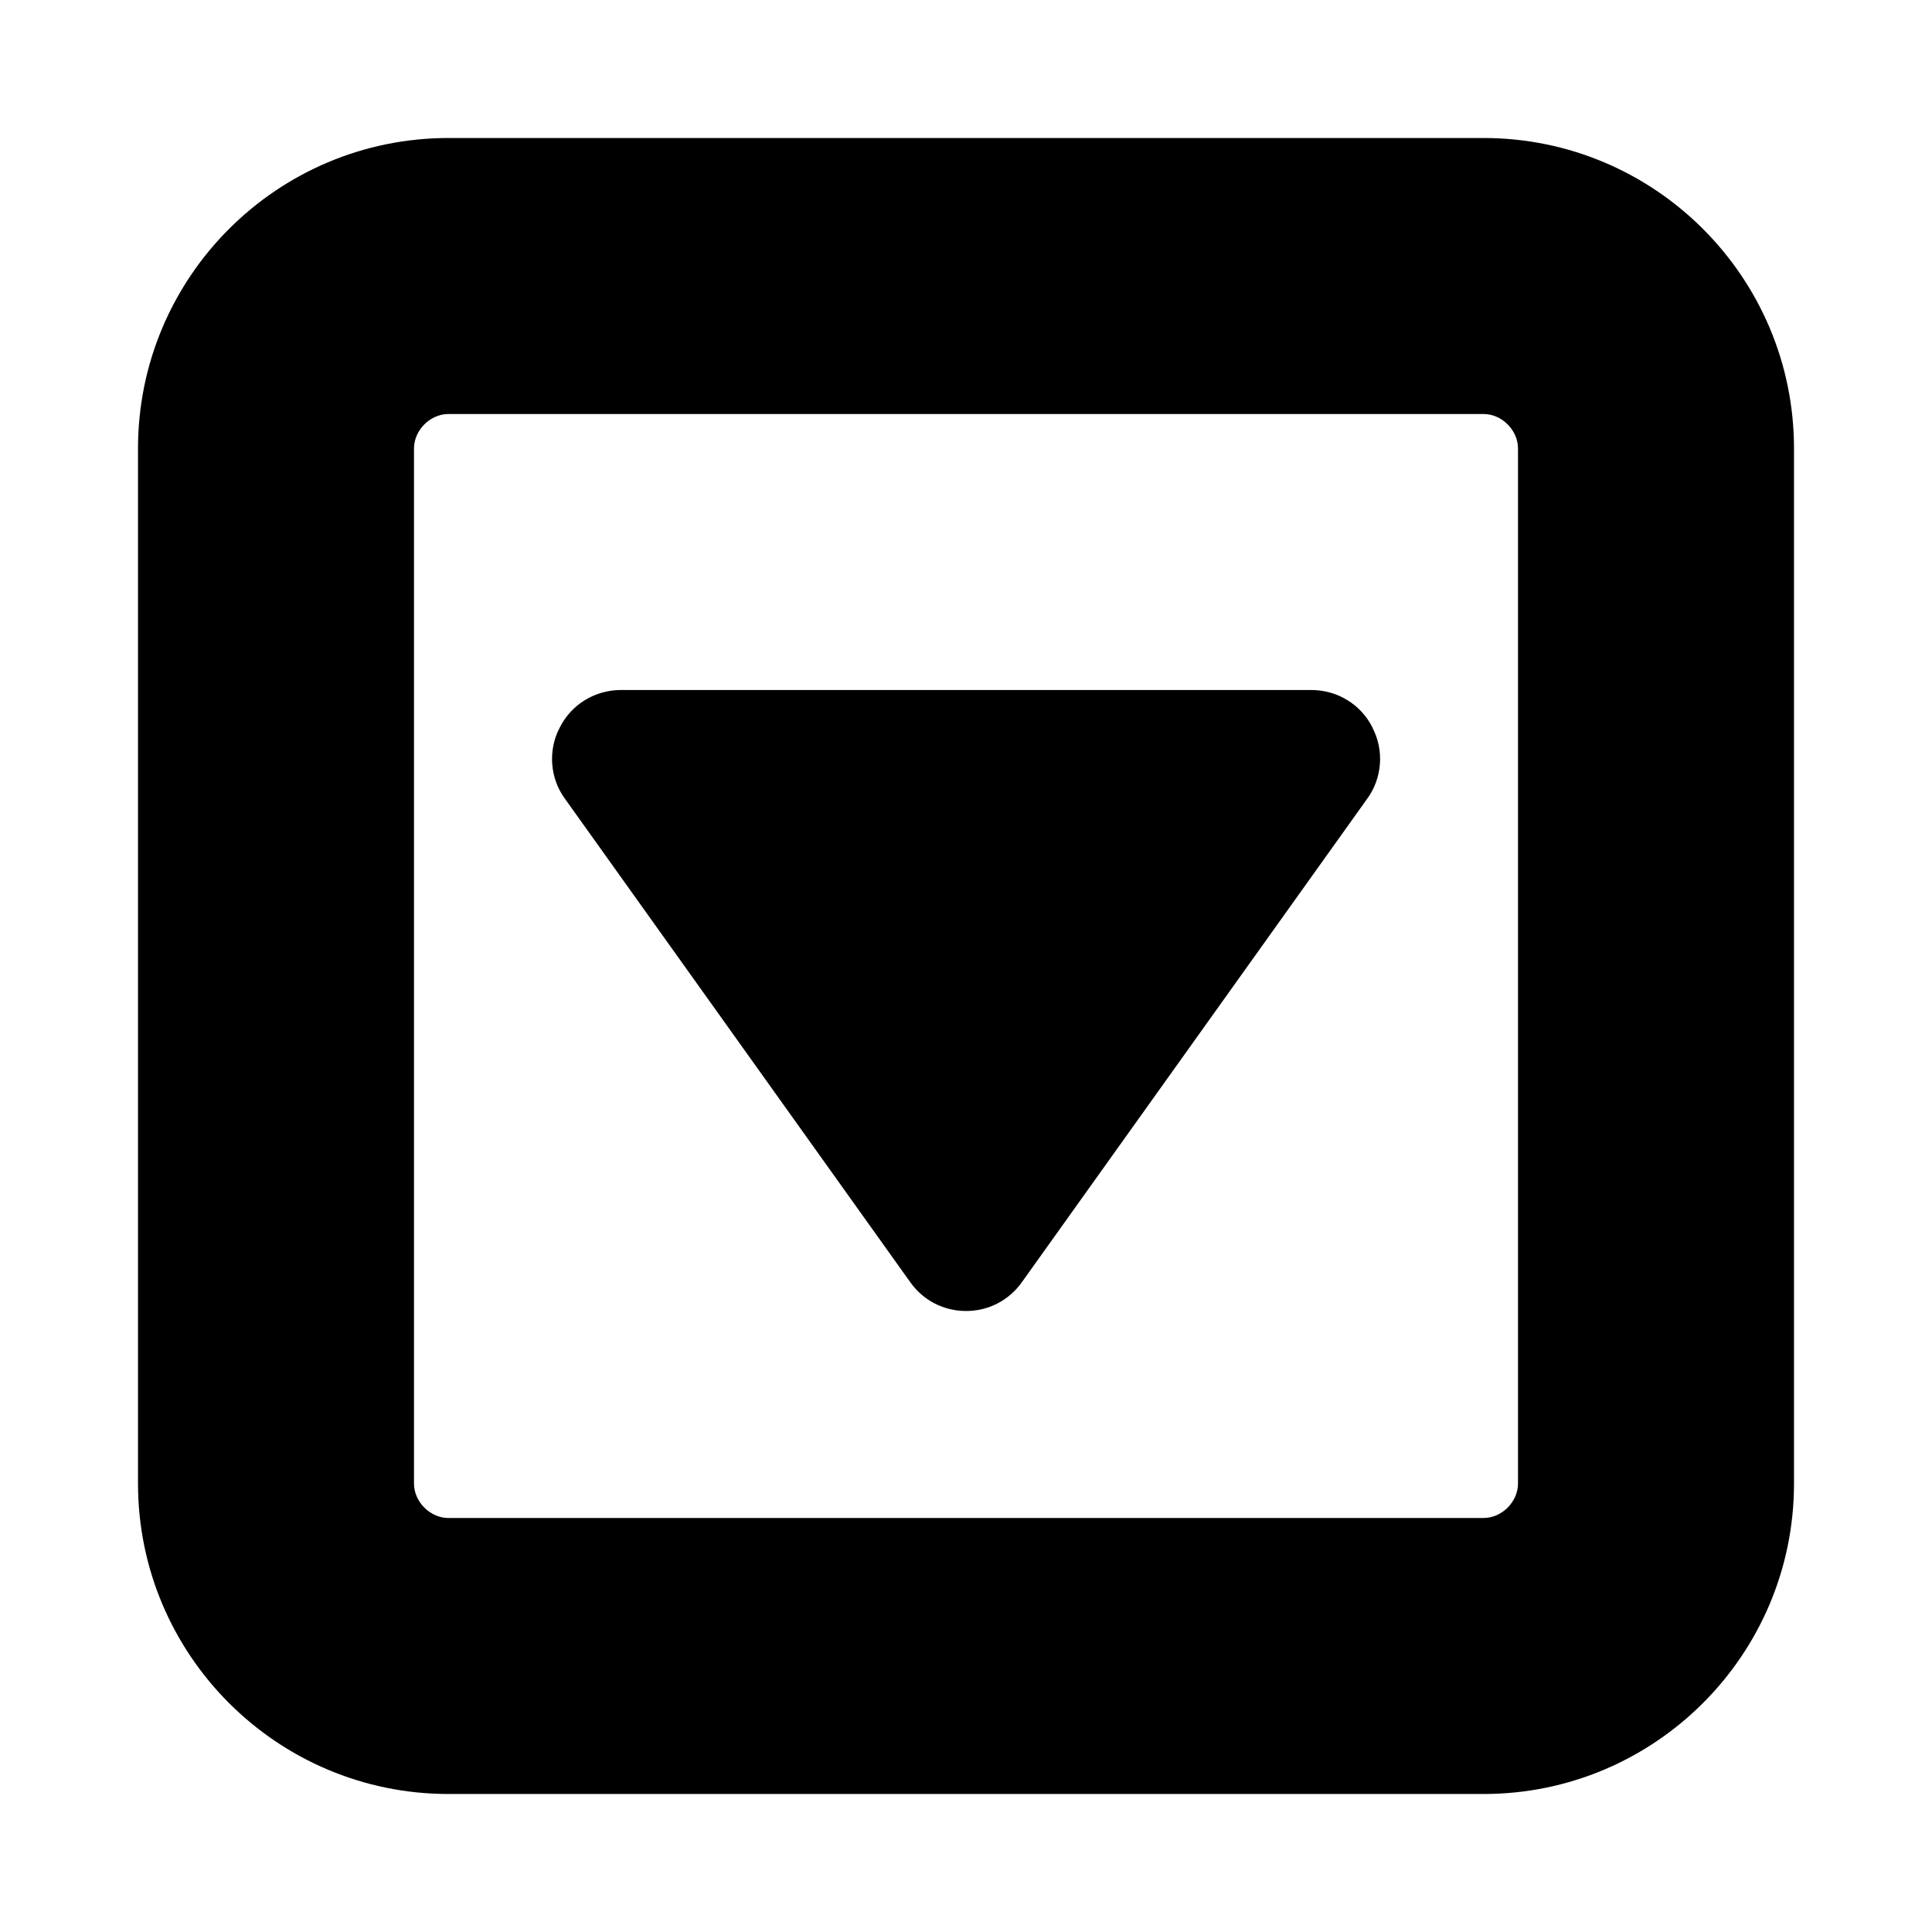 <svg xmlns="http://www.w3.org/2000/svg" class="ijs-icon__svg" width="200" height="200" viewBox="0 0 24 28"><path d="M17.891 10.547c0.172 0.328 0.141 0.734-0.078 1.031l-5 7c-0.187 0.266-0.484 0.422-0.812 0.422s-0.625-0.156-0.812-0.422l-5-7c-0.219-0.297-0.25-0.703-0.078-1.031 0.172-0.344 0.516-0.547 0.891-0.547h10c0.375 0 0.719 0.203 0.891 0.547zM20 21.5v-15c0-0.266-0.234-0.5-0.5-0.5h-15c-0.266 0-0.5 0.234-0.5 0.5v15c0 0.266 0.234 0.5 0.5 0.5h15c0.266 0 0.5-0.234 0.5-0.5zM24 6.5v15c0 2.484-2.016 4.5-4.5 4.5h-15c-2.484 0-4.5-2.016-4.5-4.5v-15c0-2.484 2.016-4.5 4.5-4.5h15c2.484 0 4.5 2.016 4.5 4.5z"></path></svg>